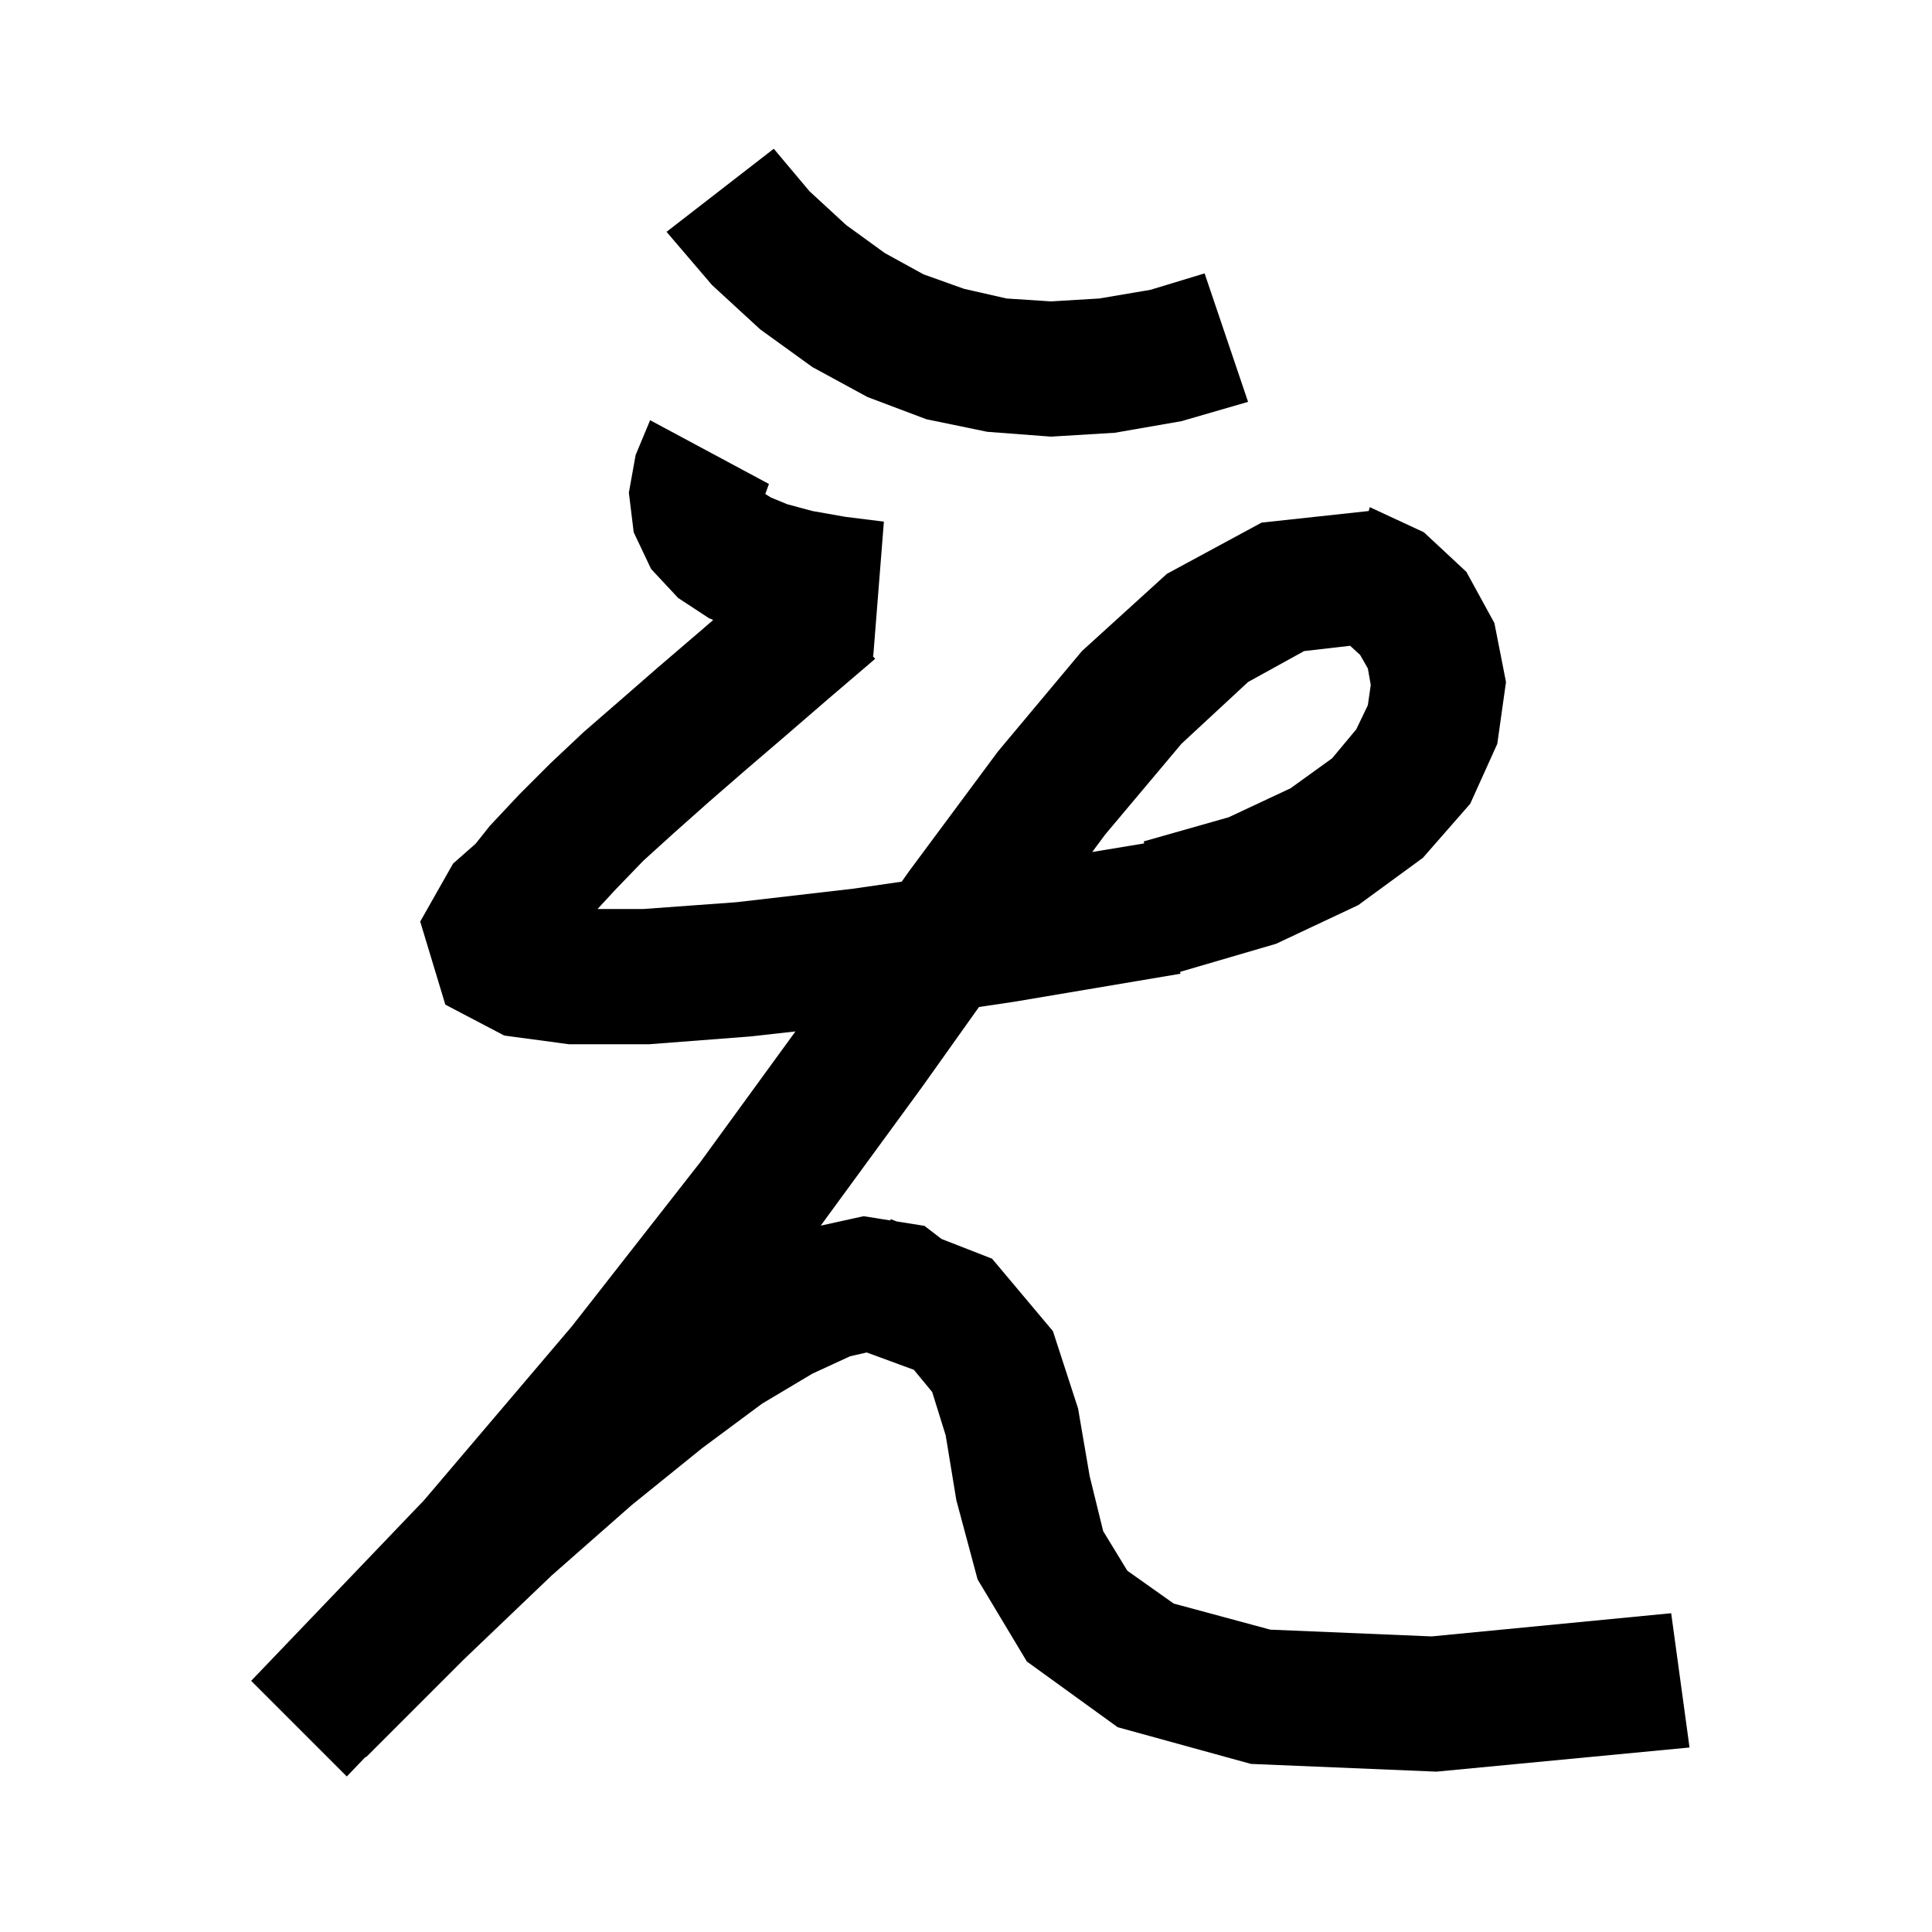 <svg xmlns="http://www.w3.org/2000/svg" xmlns:xlink="http://www.w3.org/1999/xlink" version="1.1" baseProfile="full" viewBox="0 0 200 200" width="200" height="200">
<g fill="black">
<path d="M 79.6 50.1 L 79.222 51.139 L 79.8 51.5 L 81.5 52.2 L 84.1 52.9 L 87.5 53.5 L 91.5 54.0 L 90.4 67.9 L 90.328 67.893 L 90.6 68.2 L 85.8 72.3 L 81.4 76.1 L 77.2 79.7 L 73.4 83.0 L 69.8 86.2 L 66.6 89.1 L 63.8 92.0 L 61.856 94.1 L 66.6 94.1 L 76.2 93.4 L 88.3 92.0 L 93.345 91.269 L 94.1 90.2 L 103.3 77.8 L 112.0 67.4 L 120.8 59.4 L 130.6 54.1 L 141.687 52.901 L 141.8 52.5 L 147.4 55.1 L 151.8 59.2 L 154.7 64.5 L 155.9 70.6 L 155.0 77.0 L 152.2 83.2 L 147.3 88.8 L 140.6 93.7 L 132.1 97.7 L 122.165 100.606 L 122.2 100.8 L 105.0 103.7 L 101.344 104.244 L 95.4 112.6 L 84.959 126.879 L 89.4 125.9 L 92.175 126.34 L 92.2 126.2 L 92.823 126.443 L 95.7 126.9 L 97.46 128.254 L 102.7 130.3 L 109.0 137.8 L 111.6 145.8 L 112.8 152.8 L 114.2 158.5 L 116.7 162.6 L 121.5 166.0 L 131.5 168.7 L 148.2 169.4 L 173.0 167.0 L 174.9 180.9 L 148.7 183.4 L 129.5 182.6 L 115.7 178.8 L 106.3 172.0 L 101.2 163.5 L 99.0 155.3 L 97.9 148.6 L 96.5 144.1 L 94.6 141.8 L 89.723 140.008 L 88.0 140.4 L 84.1 142.2 L 78.9 145.3 L 72.7 149.9 L 65.4 155.8 L 57.1 163.1 L 48.0 171.8 L 37.9 181.9 L 37.857 181.857 L 35.9 183.9 L 26.0 174.0 L 43.9 155.3 L 59.2 137.3 L 72.5 120.3 L 82.346 106.773 L 77.6 107.3 L 67.2 108.1 L 58.9 108.1 L 52.2 107.2 L 46.1 104.0 L 43.5 95.4 L 46.9 89.4 L 49.249 87.328 L 50.7 85.5 L 53.7 82.3 L 57.0 79.0 L 60.4 75.8 L 64.2 72.5 L 68.1 69.1 L 72.3 65.5 L 73.83 64.179 L 73.4 64.0 L 70.2 61.9 L 67.4 58.9 L 65.6 55.1 L 65.1 51.0 L 65.8 47.1 L 67.3 43.5 Z M 89.8 139.4 L 89.808 139.406 L 89.81 139.392 Z M 135.0 67.4 L 129.2 70.6 L 122.3 77.0 L 114.4 86.4 L 113.066 88.199 L 118.447 87.308 L 118.4 87.1 L 127.2 84.6 L 133.6 81.6 L 137.9 78.5 L 140.4 75.5 L 141.6 73.0 L 141.9 70.9 L 141.6 69.2 L 140.8 67.8 L 139.764 66.85 Z M 83.8 19.8 L 87.6 23.3 L 91.6 26.2 L 95.6 28.4 L 99.8 29.9 L 104.2 30.9 L 108.8 31.2 L 113.8 30.9 L 119.1 30.0 L 124.7 28.3 L 129.2 41.6 L 122.3 43.6 L 115.4 44.8 L 108.8 45.2 L 102.2 44.7 L 95.9 43.4 L 89.8 41.1 L 84.1 38.0 L 78.7 34.1 L 73.7 29.5 L 69.0 24.0 L 80.1 15.4 Z " />
</g>
</svg>
